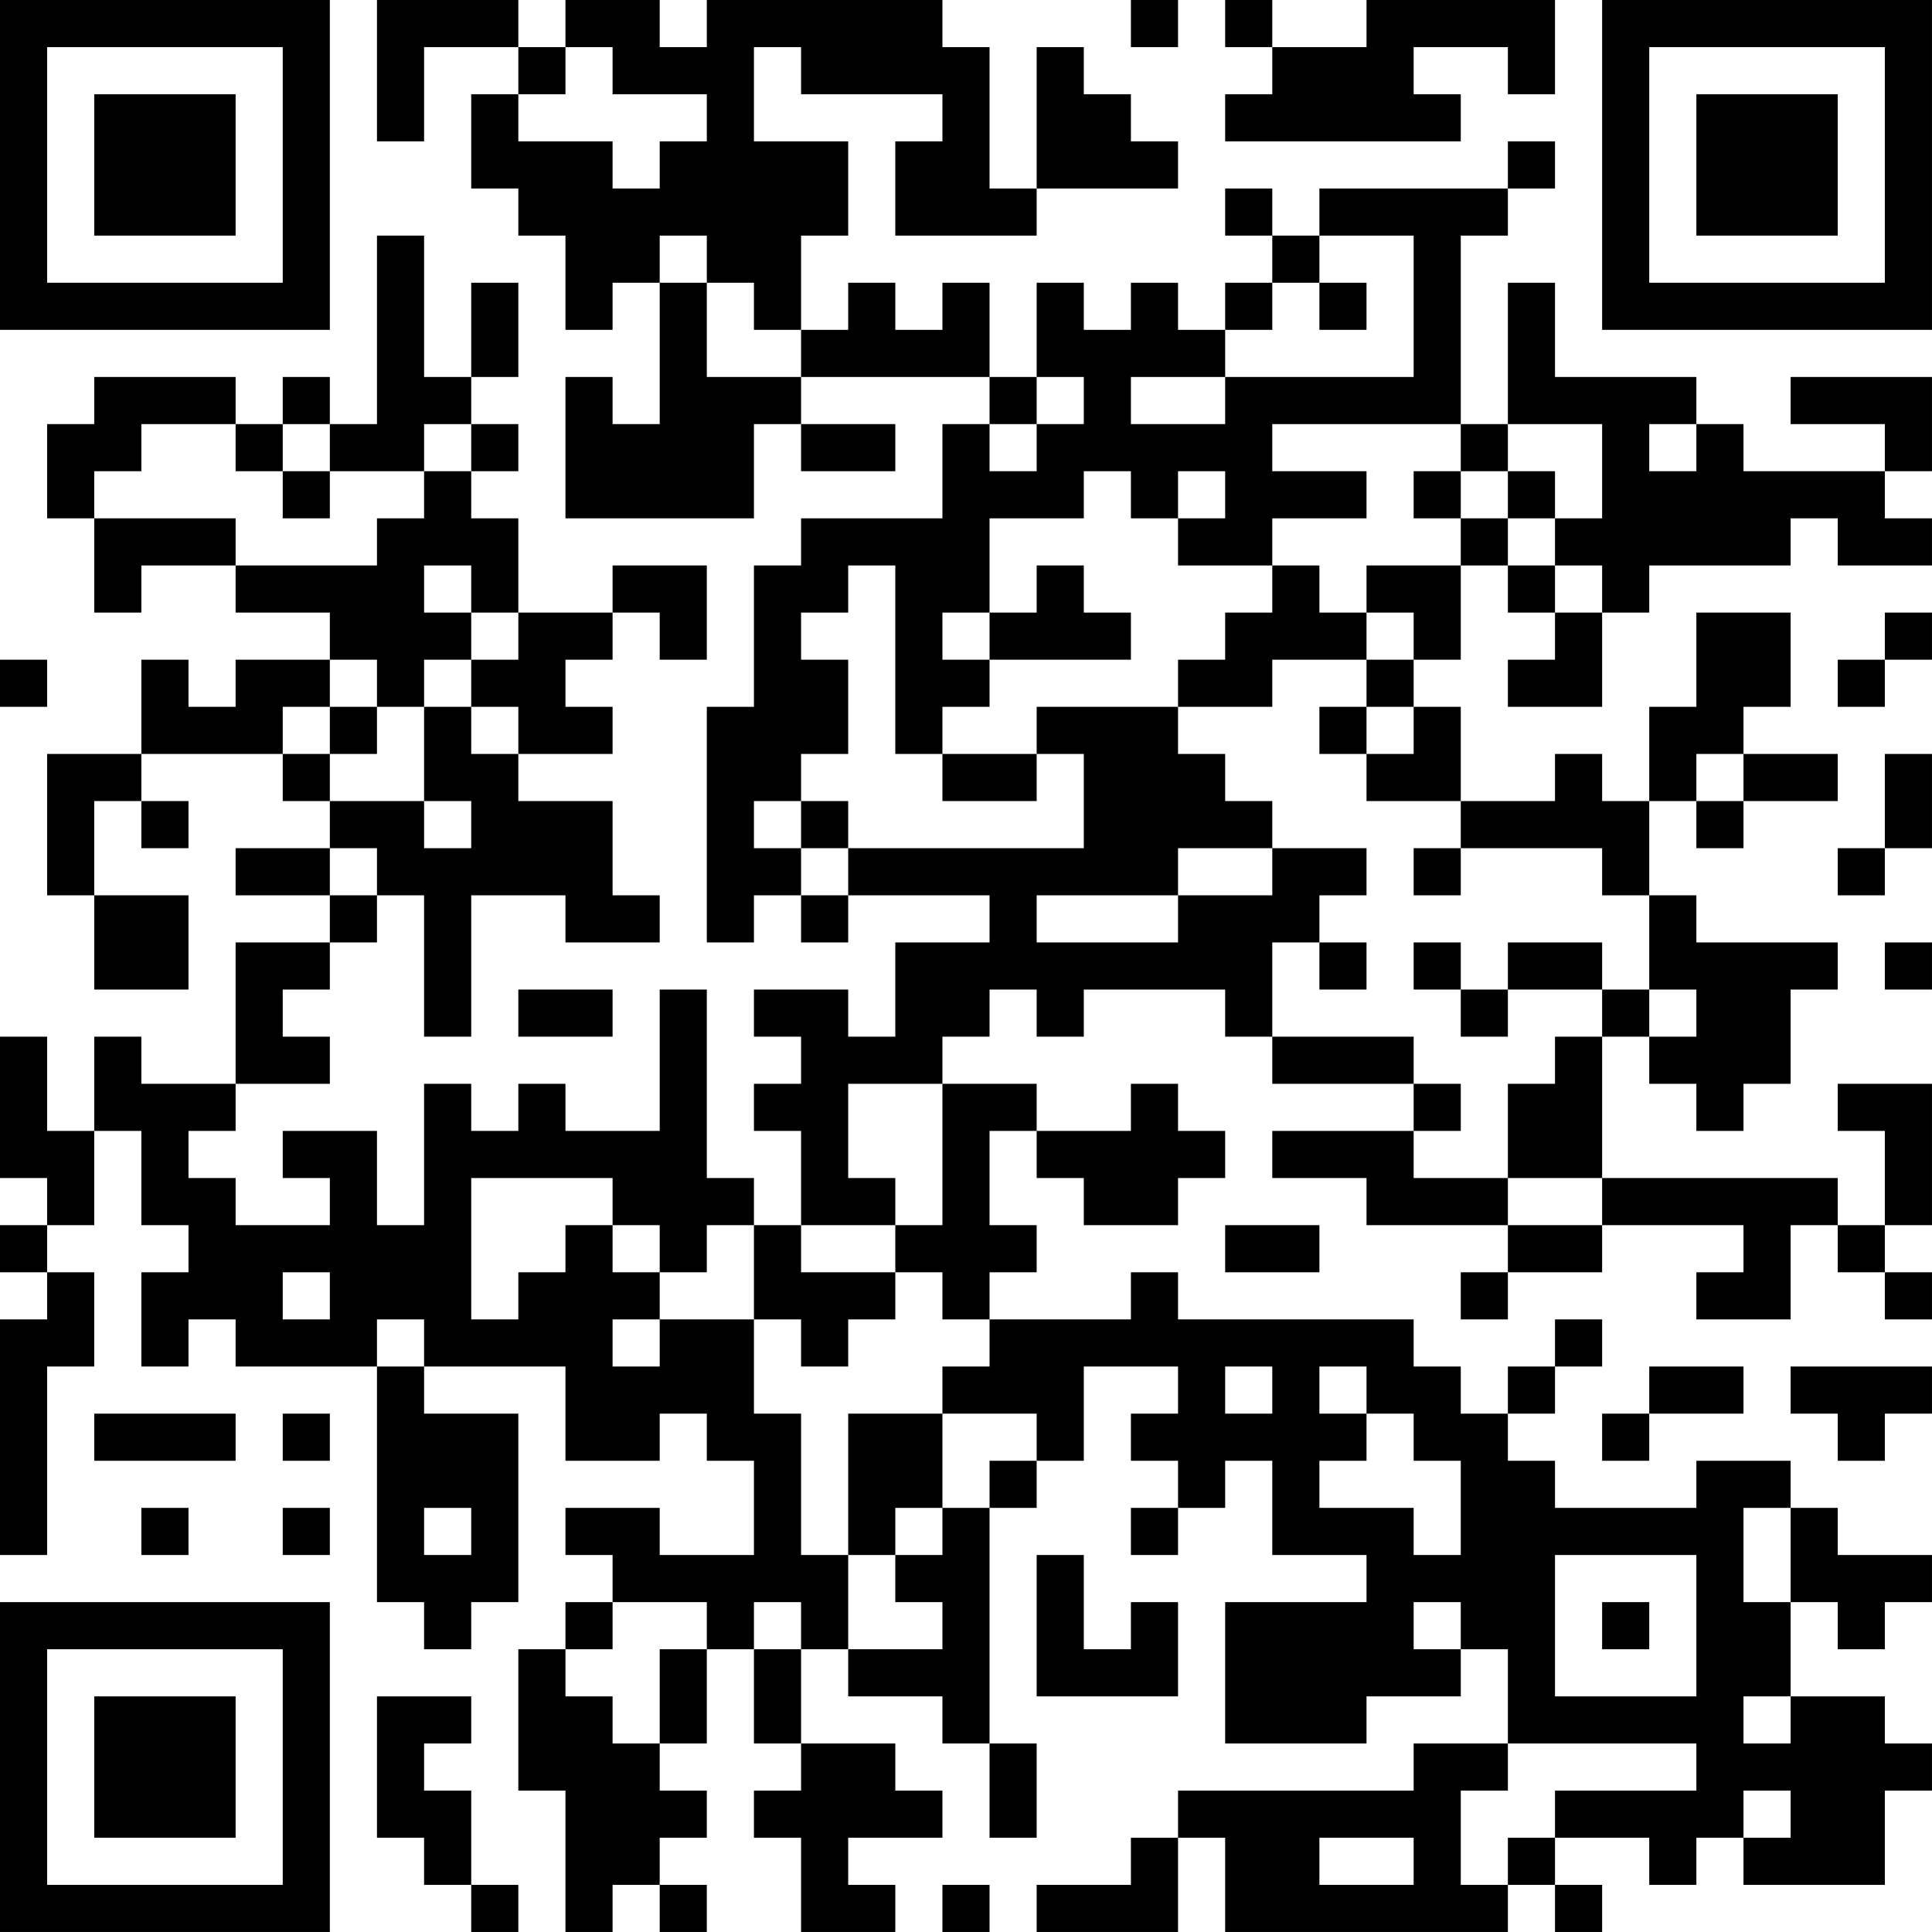 <?xml version="1.0" encoding="UTF-8"?>
<svg xmlns="http://www.w3.org/2000/svg" version="1.1" width="200" height="200" viewBox="0 0 200 200"><rect x="0" y="0" width="200" height="200" fill="#ffffff"/><g transform="scale(4.878)"><g transform="translate(0,0)"><path fill-rule="evenodd" d="M8 0L8 3L9 3L9 1L11 1L11 2L10 2L10 4L11 4L11 5L12 5L12 7L13 7L13 6L14 6L14 9L13 9L13 8L12 8L12 11L16 11L16 9L17 9L17 10L19 10L19 9L17 9L17 8L21 8L21 9L20 9L20 11L17 11L17 12L16 12L16 15L15 15L15 20L16 20L16 19L17 19L17 20L18 20L18 19L21 19L21 20L19 20L19 22L18 22L18 21L16 21L16 22L17 22L17 23L16 23L16 24L17 24L17 26L16 26L16 25L15 25L15 21L14 21L14 24L12 24L12 23L11 23L11 24L10 24L10 23L9 23L9 26L8 26L8 24L6 24L6 25L7 25L7 26L5 26L5 25L4 25L4 24L5 24L5 23L7 23L7 22L6 22L6 21L7 21L7 20L8 20L8 19L9 19L9 22L10 22L10 19L12 19L12 20L14 20L14 19L13 19L13 17L11 17L11 16L13 16L13 15L12 15L12 14L13 14L13 13L14 13L14 14L15 14L15 12L13 12L13 13L11 13L11 11L10 11L10 10L11 10L11 9L10 9L10 8L11 8L11 6L10 6L10 8L9 8L9 5L8 5L8 9L7 9L7 8L6 8L6 9L5 9L5 8L2 8L2 9L1 9L1 11L2 11L2 13L3 13L3 12L5 12L5 13L7 13L7 14L5 14L5 15L4 15L4 14L3 14L3 16L1 16L1 19L2 19L2 21L4 21L4 19L2 19L2 17L3 17L3 18L4 18L4 17L3 17L3 16L6 16L6 17L7 17L7 18L5 18L5 19L7 19L7 20L5 20L5 23L3 23L3 22L2 22L2 24L1 24L1 22L0 22L0 25L1 25L1 26L0 26L0 27L1 27L1 28L0 28L0 33L1 33L1 29L2 29L2 27L1 27L1 26L2 26L2 24L3 24L3 26L4 26L4 27L3 27L3 29L4 29L4 28L5 28L5 29L8 29L8 34L9 34L9 35L10 35L10 34L11 34L11 30L9 30L9 29L12 29L12 31L14 31L14 30L15 30L15 31L16 31L16 33L14 33L14 32L12 32L12 33L13 33L13 34L12 34L12 35L11 35L11 38L12 38L12 41L13 41L13 40L14 40L14 41L15 41L15 40L14 40L14 39L15 39L15 38L14 38L14 37L15 37L15 35L16 35L16 37L17 37L17 38L16 38L16 39L17 39L17 41L19 41L19 40L18 40L18 39L20 39L20 38L19 38L19 37L17 37L17 35L18 35L18 36L20 36L20 37L21 37L21 39L22 39L22 37L21 37L21 32L22 32L22 31L23 31L23 29L25 29L25 30L24 30L24 31L25 31L25 32L24 32L24 33L25 33L25 32L26 32L26 31L27 31L27 33L29 33L29 34L26 34L26 37L29 37L29 36L31 36L31 35L32 35L32 37L30 37L30 38L25 38L25 39L24 39L24 40L22 40L22 41L25 41L25 39L26 39L26 41L32 41L32 40L33 40L33 41L34 41L34 40L33 40L33 39L35 39L35 40L36 40L36 39L37 39L37 40L40 40L40 38L41 38L41 37L40 37L40 36L38 36L38 34L39 34L39 35L40 35L40 34L41 34L41 33L39 33L39 32L38 32L38 31L36 31L36 32L33 32L33 31L32 31L32 30L33 30L33 29L34 29L34 28L33 28L33 29L32 29L32 30L31 30L31 29L30 29L30 28L25 28L25 27L24 27L24 28L21 28L21 27L22 27L22 26L21 26L21 24L22 24L22 25L23 25L23 26L25 26L25 25L26 25L26 24L25 24L25 23L24 23L24 24L22 24L22 23L20 23L20 22L21 22L21 21L22 21L22 22L23 22L23 21L26 21L26 22L27 22L27 23L30 23L30 24L27 24L27 25L29 25L29 26L32 26L32 27L31 27L31 28L32 28L32 27L34 27L34 26L37 26L37 27L36 27L36 28L38 28L38 26L39 26L39 27L40 27L40 28L41 28L41 27L40 27L40 26L41 26L41 23L39 23L39 24L40 24L40 26L39 26L39 25L34 25L34 22L35 22L35 23L36 23L36 24L37 24L37 23L38 23L38 21L39 21L39 20L36 20L36 19L35 19L35 17L36 17L36 18L37 18L37 17L39 17L39 16L37 16L37 15L38 15L38 13L36 13L36 15L35 15L35 17L34 17L34 16L33 16L33 17L31 17L31 15L30 15L30 14L31 14L31 12L32 12L32 13L33 13L33 14L32 14L32 15L34 15L34 13L35 13L35 12L38 12L38 11L39 11L39 12L41 12L41 11L40 11L40 10L41 10L41 8L38 8L38 9L40 9L40 10L37 10L37 9L36 9L36 8L33 8L33 6L32 6L32 9L31 9L31 5L32 5L32 4L33 4L33 3L32 3L32 4L28 4L28 5L27 5L27 4L26 4L26 5L27 5L27 6L26 6L26 7L25 7L25 6L24 6L24 7L23 7L23 6L22 6L22 8L21 8L21 6L20 6L20 7L19 7L19 6L18 6L18 7L17 7L17 5L18 5L18 3L16 3L16 1L17 1L17 2L20 2L20 3L19 3L19 5L22 5L22 4L25 4L25 3L24 3L24 2L23 2L23 1L22 1L22 4L21 4L21 1L20 1L20 0L15 0L15 1L14 1L14 0L12 0L12 1L11 1L11 0ZM24 0L24 1L25 1L25 0ZM26 0L26 1L27 1L27 2L26 2L26 3L31 3L31 2L30 2L30 1L32 1L32 2L33 2L33 0L29 0L29 1L27 1L27 0ZM12 1L12 2L11 2L11 3L13 3L13 4L14 4L14 3L15 3L15 2L13 2L13 1ZM14 5L14 6L15 6L15 8L17 8L17 7L16 7L16 6L15 6L15 5ZM28 5L28 6L27 6L27 7L26 7L26 8L24 8L24 9L26 9L26 8L30 8L30 5ZM28 6L28 7L29 7L29 6ZM22 8L22 9L21 9L21 10L22 10L22 9L23 9L23 8ZM3 9L3 10L2 10L2 11L5 11L5 12L8 12L8 11L9 11L9 10L10 10L10 9L9 9L9 10L7 10L7 9L6 9L6 10L5 10L5 9ZM27 9L27 10L29 10L29 11L27 11L27 12L25 12L25 11L26 11L26 10L25 10L25 11L24 11L24 10L23 10L23 11L21 11L21 13L20 13L20 14L21 14L21 15L20 15L20 16L19 16L19 12L18 12L18 13L17 13L17 14L18 14L18 16L17 16L17 17L16 17L16 18L17 18L17 19L18 19L18 18L23 18L23 16L22 16L22 15L25 15L25 16L26 16L26 17L27 17L27 18L25 18L25 19L22 19L22 20L25 20L25 19L27 19L27 18L29 18L29 19L28 19L28 20L27 20L27 22L30 22L30 23L31 23L31 24L30 24L30 25L32 25L32 26L34 26L34 25L32 25L32 23L33 23L33 22L34 22L34 21L35 21L35 22L36 22L36 21L35 21L35 19L34 19L34 18L31 18L31 17L29 17L29 16L30 16L30 15L29 15L29 14L30 14L30 13L29 13L29 12L31 12L31 11L32 11L32 12L33 12L33 13L34 13L34 12L33 12L33 11L34 11L34 9L32 9L32 10L31 10L31 9ZM35 9L35 10L36 10L36 9ZM6 10L6 11L7 11L7 10ZM30 10L30 11L31 11L31 10ZM32 10L32 11L33 11L33 10ZM9 12L9 13L10 13L10 14L9 14L9 15L8 15L8 14L7 14L7 15L6 15L6 16L7 16L7 17L9 17L9 18L10 18L10 17L9 17L9 15L10 15L10 16L11 16L11 15L10 15L10 14L11 14L11 13L10 13L10 12ZM22 12L22 13L21 13L21 14L24 14L24 13L23 13L23 12ZM27 12L27 13L26 13L26 14L25 14L25 15L27 15L27 14L29 14L29 13L28 13L28 12ZM40 13L40 14L39 14L39 15L40 15L40 14L41 14L41 13ZM0 14L0 15L1 15L1 14ZM7 15L7 16L8 16L8 15ZM28 15L28 16L29 16L29 15ZM20 16L20 17L22 17L22 16ZM36 16L36 17L37 17L37 16ZM40 16L40 18L39 18L39 19L40 19L40 18L41 18L41 16ZM17 17L17 18L18 18L18 17ZM7 18L7 19L8 19L8 18ZM30 18L30 19L31 19L31 18ZM28 20L28 21L29 21L29 20ZM30 20L30 21L31 21L31 22L32 22L32 21L34 21L34 20L32 20L32 21L31 21L31 20ZM40 20L40 21L41 21L41 20ZM11 21L11 22L13 22L13 21ZM18 23L18 25L19 25L19 26L17 26L17 27L19 27L19 28L18 28L18 29L17 29L17 28L16 28L16 26L15 26L15 27L14 27L14 26L13 26L13 25L10 25L10 28L11 28L11 27L12 27L12 26L13 26L13 27L14 27L14 28L13 28L13 29L14 29L14 28L16 28L16 30L17 30L17 33L18 33L18 35L20 35L20 34L19 34L19 33L20 33L20 32L21 32L21 31L22 31L22 30L20 30L20 29L21 29L21 28L20 28L20 27L19 27L19 26L20 26L20 23ZM26 26L26 27L28 27L28 26ZM6 27L6 28L7 28L7 27ZM8 28L8 29L9 29L9 28ZM26 29L26 30L27 30L27 29ZM28 29L28 30L29 30L29 31L28 31L28 32L30 32L30 33L31 33L31 31L30 31L30 30L29 30L29 29ZM35 29L35 30L34 30L34 31L35 31L35 30L37 30L37 29ZM38 29L38 30L39 30L39 31L40 31L40 30L41 30L41 29ZM2 30L2 31L5 31L5 30ZM6 30L6 31L7 31L7 30ZM18 30L18 33L19 33L19 32L20 32L20 30ZM3 32L3 33L4 33L4 32ZM6 32L6 33L7 33L7 32ZM9 32L9 33L10 33L10 32ZM37 32L37 34L38 34L38 32ZM22 33L22 36L25 36L25 34L24 34L24 35L23 35L23 33ZM33 33L33 36L36 36L36 33ZM13 34L13 35L12 35L12 36L13 36L13 37L14 37L14 35L15 35L15 34ZM16 34L16 35L17 35L17 34ZM30 34L30 35L31 35L31 34ZM34 34L34 35L35 35L35 34ZM8 36L8 39L9 39L9 40L10 40L10 41L11 41L11 40L10 40L10 38L9 38L9 37L10 37L10 36ZM37 36L37 37L38 37L38 36ZM32 37L32 38L31 38L31 40L32 40L32 39L33 39L33 38L36 38L36 37ZM37 38L37 39L38 39L38 38ZM28 39L28 40L30 40L30 39ZM20 40L20 41L21 41L21 40ZM0 0L0 7L7 7L7 0ZM1 1L1 6L6 6L6 1ZM2 2L2 5L5 5L5 2ZM34 0L34 7L41 7L41 0ZM35 1L35 6L40 6L40 1ZM36 2L36 5L39 5L39 2ZM0 34L0 41L7 41L7 34ZM1 35L1 40L6 40L6 35ZM2 36L2 39L5 39L5 36Z" fill="#000000"/></g></g></svg>
